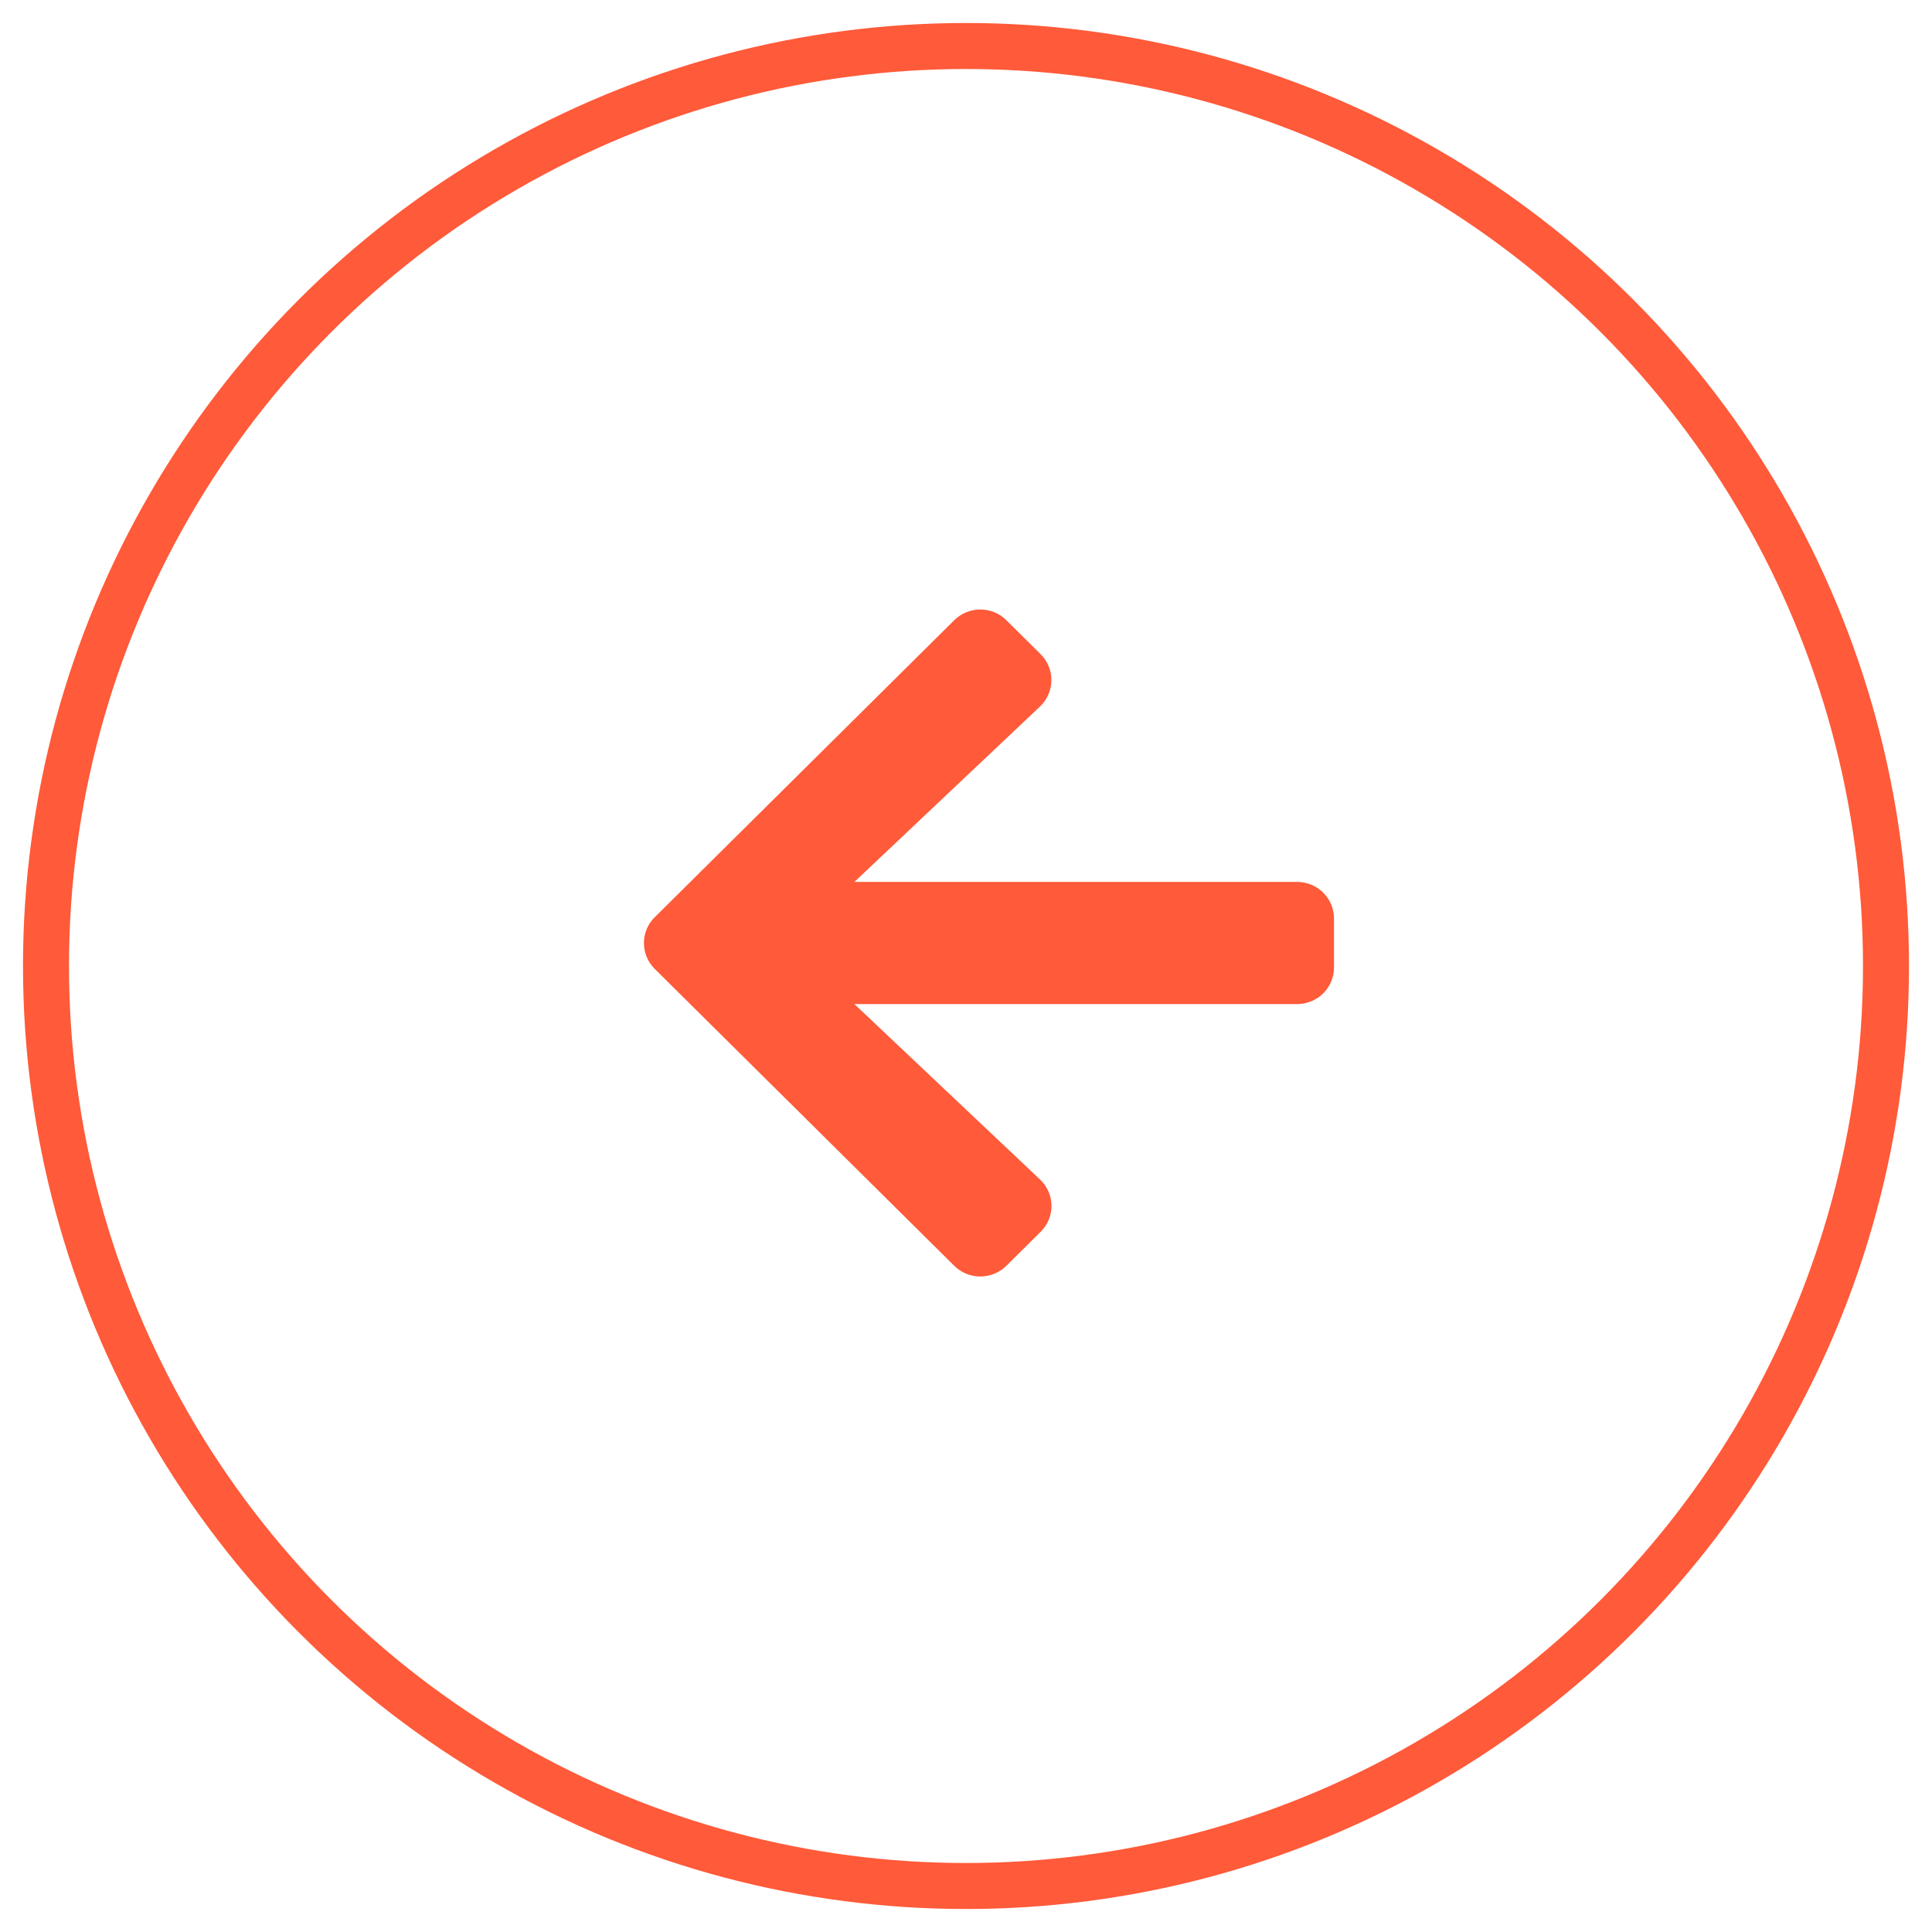 <svg width="42" height="42" viewBox="0 0 42 42" fill="none" xmlns="http://www.w3.org/2000/svg">
<g clip-path="url(#clip0)">
<path d="M22.622 26.779L21.878 27.516C21.564 27.828 21.055 27.828 20.743 27.516L14.234 21.064C13.92 20.752 13.92 20.248 14.234 19.939L20.743 13.484C21.058 13.172 21.567 13.172 21.878 13.484L22.622 14.221C22.94 14.537 22.933 15.051 22.608 15.36L18.574 19.172H28.196C28.642 19.172 29 19.527 29 19.969V21.031C29 21.473 28.642 21.828 28.196 21.828H18.574L22.608 25.64C22.936 25.949 22.943 26.463 22.622 26.779Z" fill="#FF5A39"/>
</g>
<circle cx="21" cy="21" r="20" stroke="#FF5A39"/>
<defs>
<clipPath id="clip0">
<rect width="15" height="17" fill="white" transform="translate(14 12)"/>
</clipPath>
</defs>
</svg>
